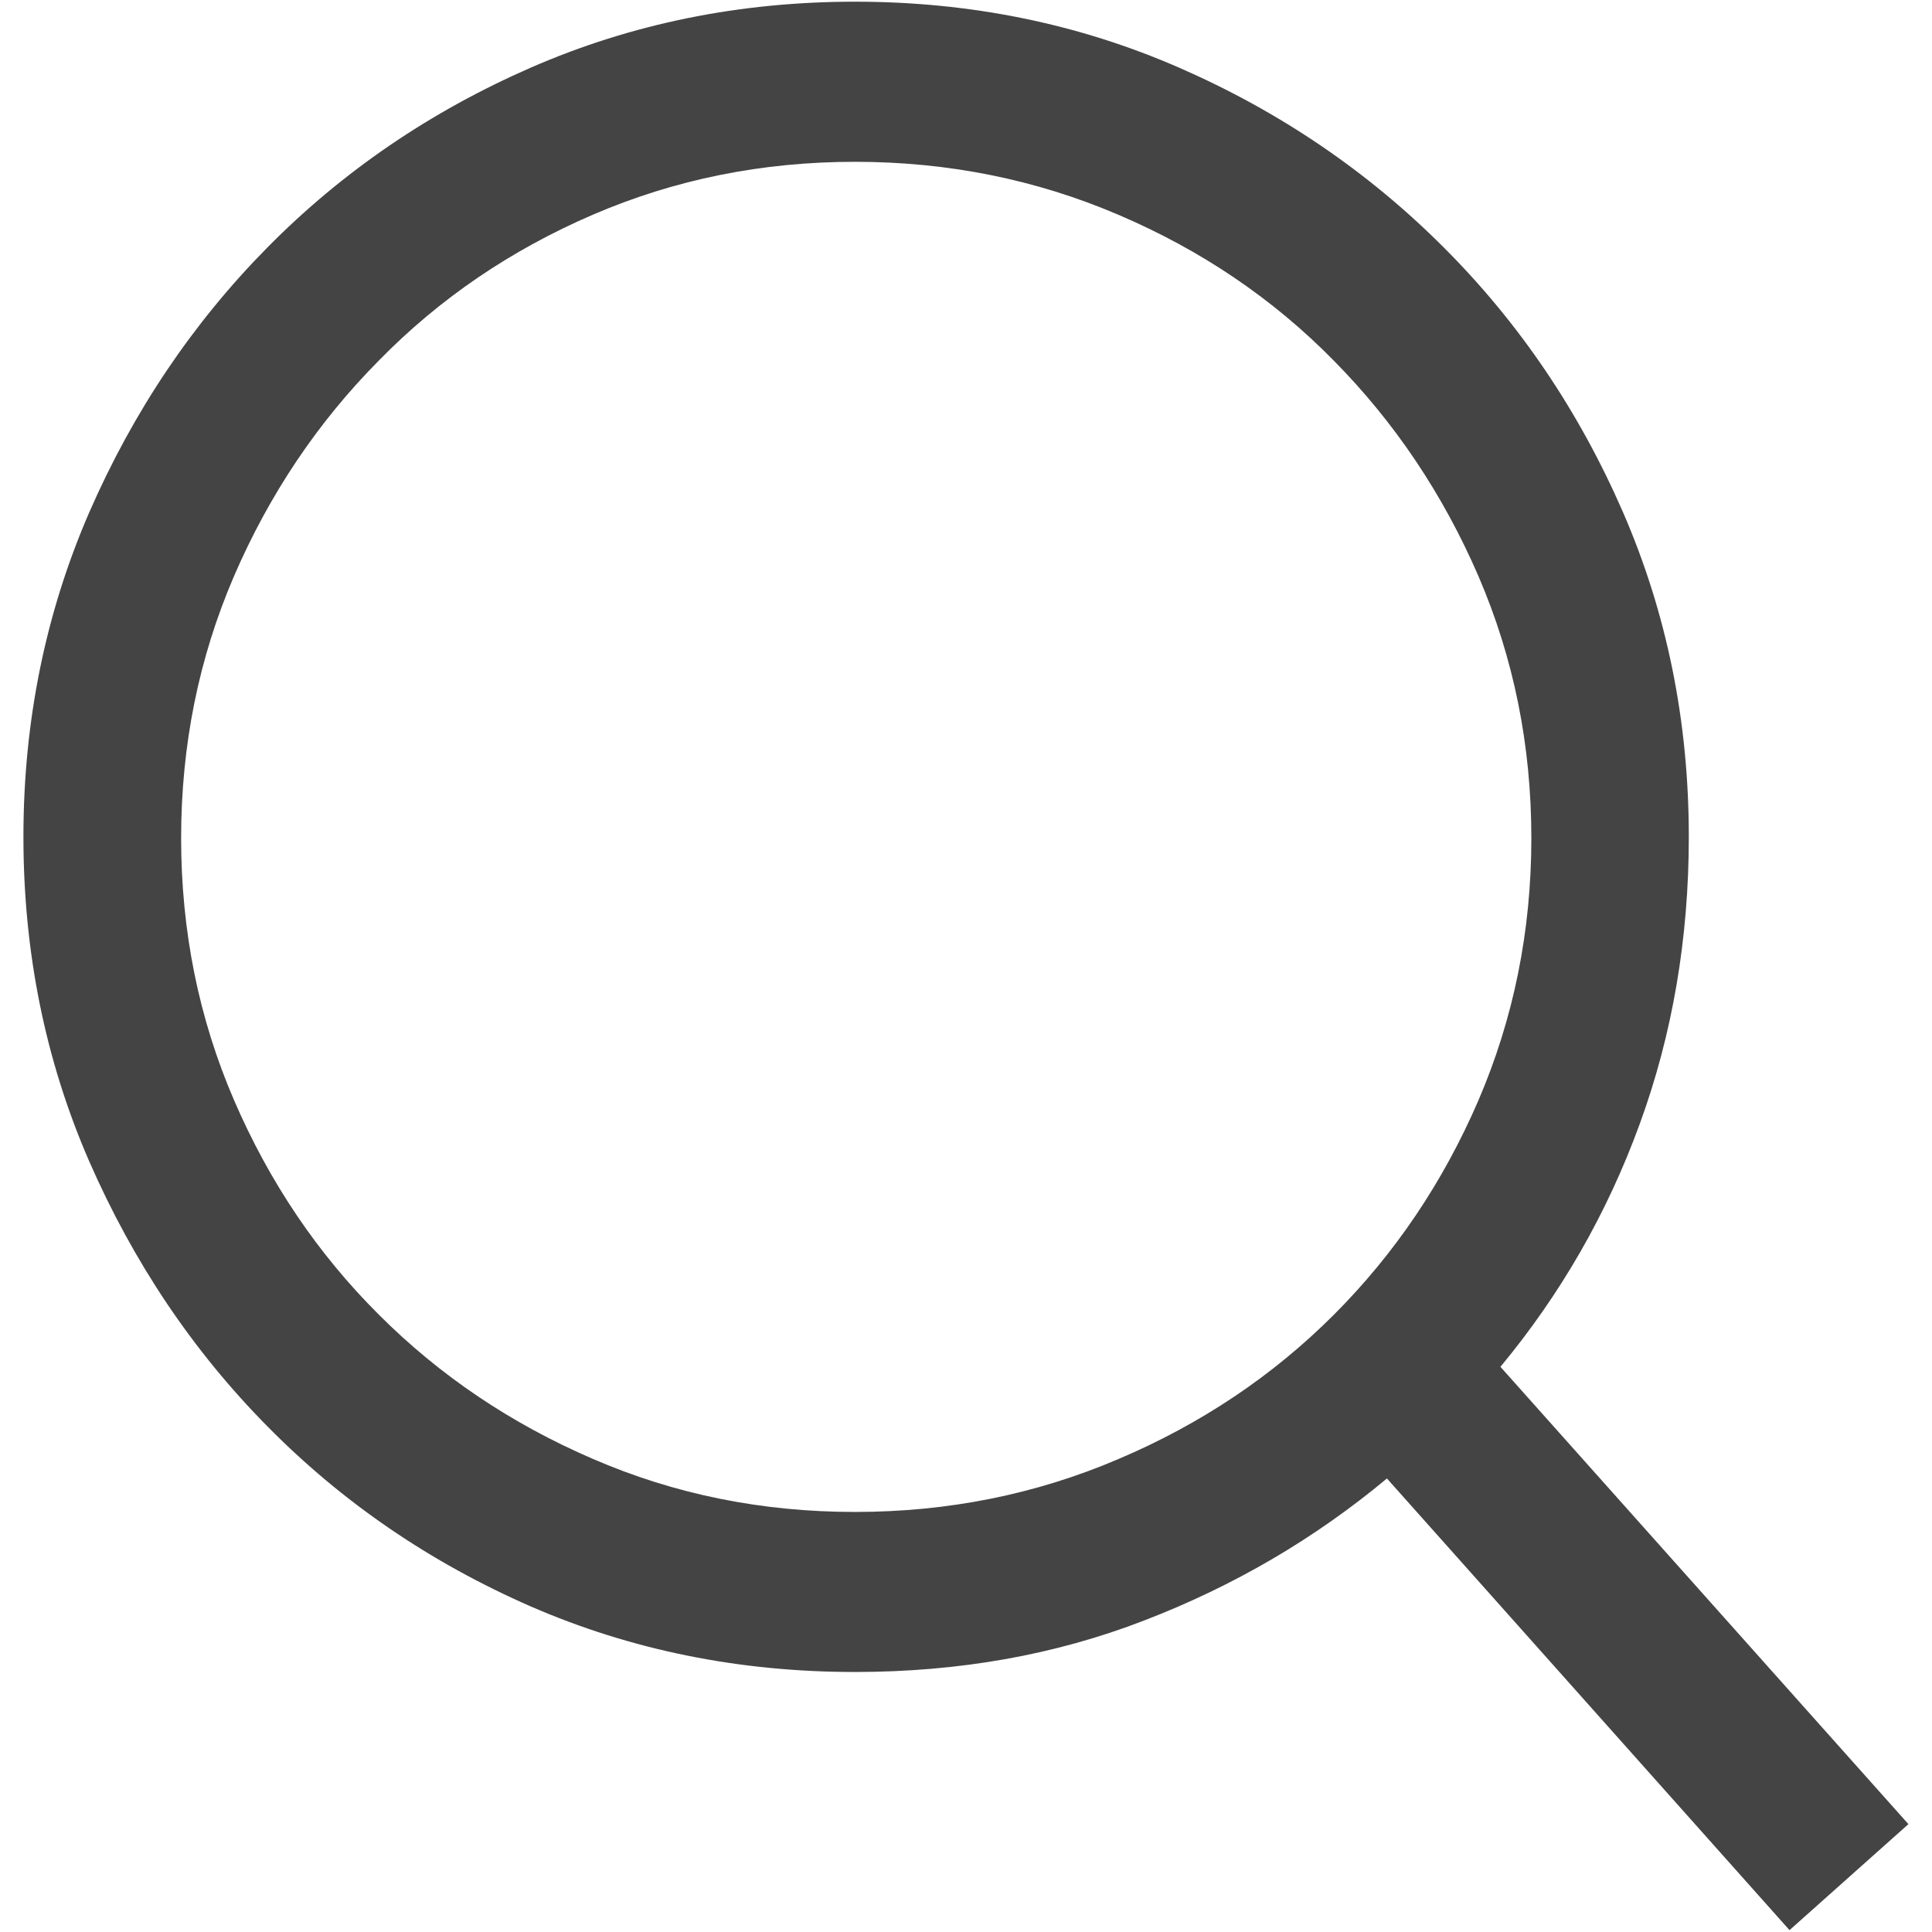 <svg width="24" height="24" viewBox="0 0 24 24" fill="none" xmlns="http://www.w3.org/2000/svg">
<path fill-rule="evenodd" clip-rule="evenodd" d="M22.23 23.977L17.229 18.366C16.329 19.116 15.324 19.703 14.214 20.13C13.101 20.561 11.902 20.77 10.62 20.77C9.188 20.77 7.845 20.5 6.594 19.956C5.343 19.409 4.253 18.663 3.324 17.721C2.393 16.78 1.658 15.682 1.109 14.428C0.564 13.176 0.291 11.834 0.291 10.396C0.291 8.963 0.564 7.619 1.109 6.364C1.656 5.112 2.391 4.016 3.324 3.072C4.253 2.131 5.343 1.387 6.594 0.84C7.845 0.294 9.188 0.021 10.62 0.021C12.053 0.021 13.395 0.294 14.646 0.84C15.897 1.386 16.992 2.13 17.933 3.072C18.876 4.014 19.617 5.112 20.162 6.364C20.706 7.617 20.979 8.958 20.979 10.395C20.979 11.658 20.776 12.848 20.37 13.96C19.965 15.073 19.386 16.078 18.639 16.979L23.707 22.66L22.23 23.977ZM10.62 18.782C11.775 18.782 12.867 18.564 13.893 18.125C14.922 17.688 15.812 17.09 16.57 16.332C17.329 15.572 17.927 14.685 18.366 13.668C18.802 12.652 19.023 11.568 19.023 10.413C19.023 9.258 18.804 8.175 18.366 7.158C17.927 6.143 17.329 5.25 16.57 4.481C15.812 3.709 14.921 3.107 13.893 2.668C12.867 2.229 11.775 2.01 10.62 2.01C9.465 2.01 8.382 2.229 7.365 2.667C6.348 3.105 5.46 3.708 4.706 4.479C3.944 5.248 3.345 6.143 2.907 7.157C2.469 8.174 2.25 9.258 2.25 10.412C2.25 11.565 2.469 12.651 2.907 13.666C3.347 14.685 3.944 15.572 4.706 16.331C5.462 17.088 6.35 17.686 7.365 18.123C8.382 18.564 9.467 18.782 10.62 18.782Z" fill="#444444"/>
</svg>
